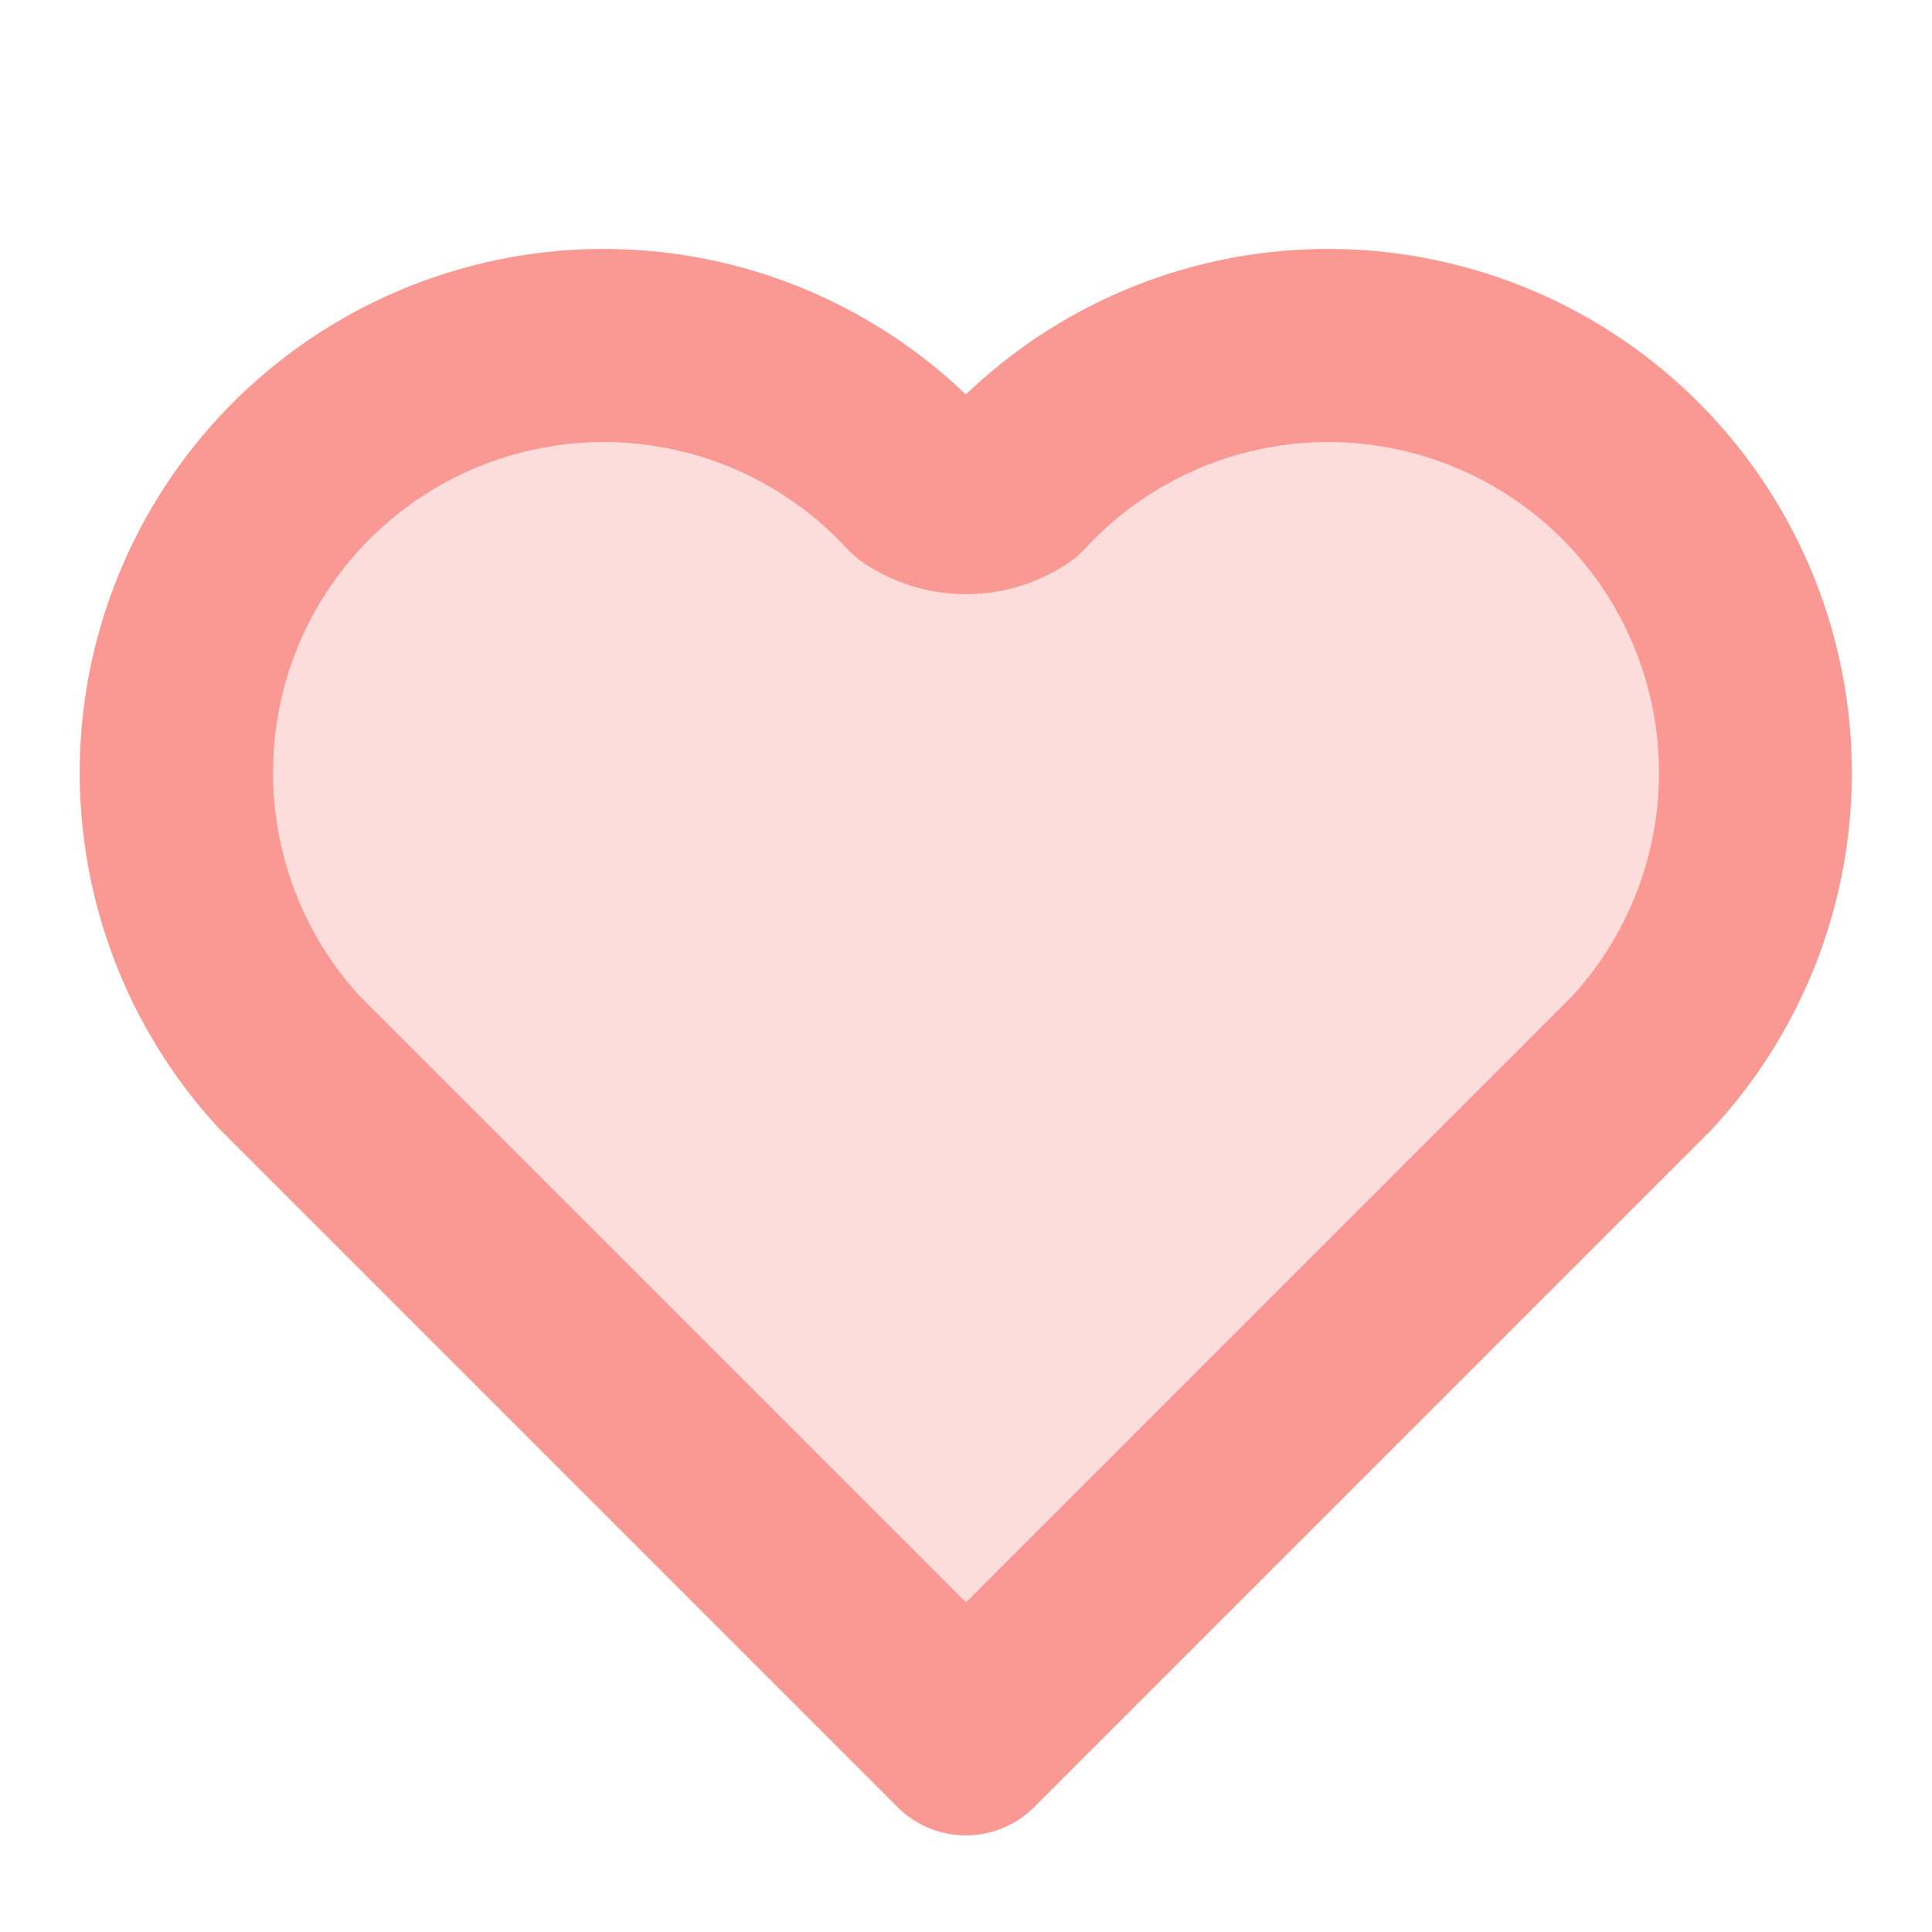 <svg xmlns="http://www.w3.org/2000/svg" width="20" height="20" fill="none" viewBox="0 0 20 20">
    <path fill="#FA9993" fill-rule="evenodd" d="M6.386 4.58c-.907-.036-1.792.29-2.459.905C3.26 6.1 2.865 6.956 2.83 7.863c-.018.45.053.898.208 1.32.153.416.385.798.684 1.125L10 16.586l6.278-6.278c.607-.665.928-1.544.892-2.445-.036-.907-.431-1.762-1.098-2.378-.667-.616-1.552-.941-2.459-.905-.907.036-1.762.431-2.378 1.098-.054.058-.114.11-.18.154-.312.208-.68.32-1.055.32-.376 0-.743-.112-1.055-.32-.066-.044-.126-.096-.18-.154-.615-.667-1.471-1.062-2.378-1.098zM2.57 4.015c1.057-.975 2.458-1.491 3.895-1.434 1.325.053 2.58.59 3.533 1.502.953-.912 2.208-1.449 3.533-1.502 1.438-.057 2.839.459 3.895 1.434 1.057.976 1.683 2.331 1.74 3.768.058 1.437-.458 2.838-1.433 3.895l-.028.03-7 7c-.187.187-.442.292-.707.292-.265 0-.52-.105-.707-.293l-7-7-.028-.029c-.483-.523-.858-1.136-1.104-1.805-.246-.668-.358-1.378-.33-2.09.058-1.437.684-2.792 1.74-3.768z" clip-rule="evenodd"/>
    <path fill="#FCBCB8" fill-rule="evenodd" d="M6.388 4.58c-.907-.036-1.792.29-2.459.905-.667.616-1.062 1.471-1.098 2.378-.018.45.053.898.208 1.32.153.416.385.798.684 1.125l6.278 6.278 6.278-6.278c.608-.665.928-1.544.892-2.445-.036-.907-.431-1.762-1.098-2.378-.667-.616-1.552-.941-2.459-.905-.907.036-1.762.431-2.378 1.098-.054.058-.114.11-.18.154-.312.208-.68.32-1.055.32-.376 0-.743-.112-1.055-.32-.066-.044-.126-.096-.18-.154-.615-.667-1.471-1.062-2.378-1.098z" clip-rule="evenodd" opacity=".5"/>
</svg>

